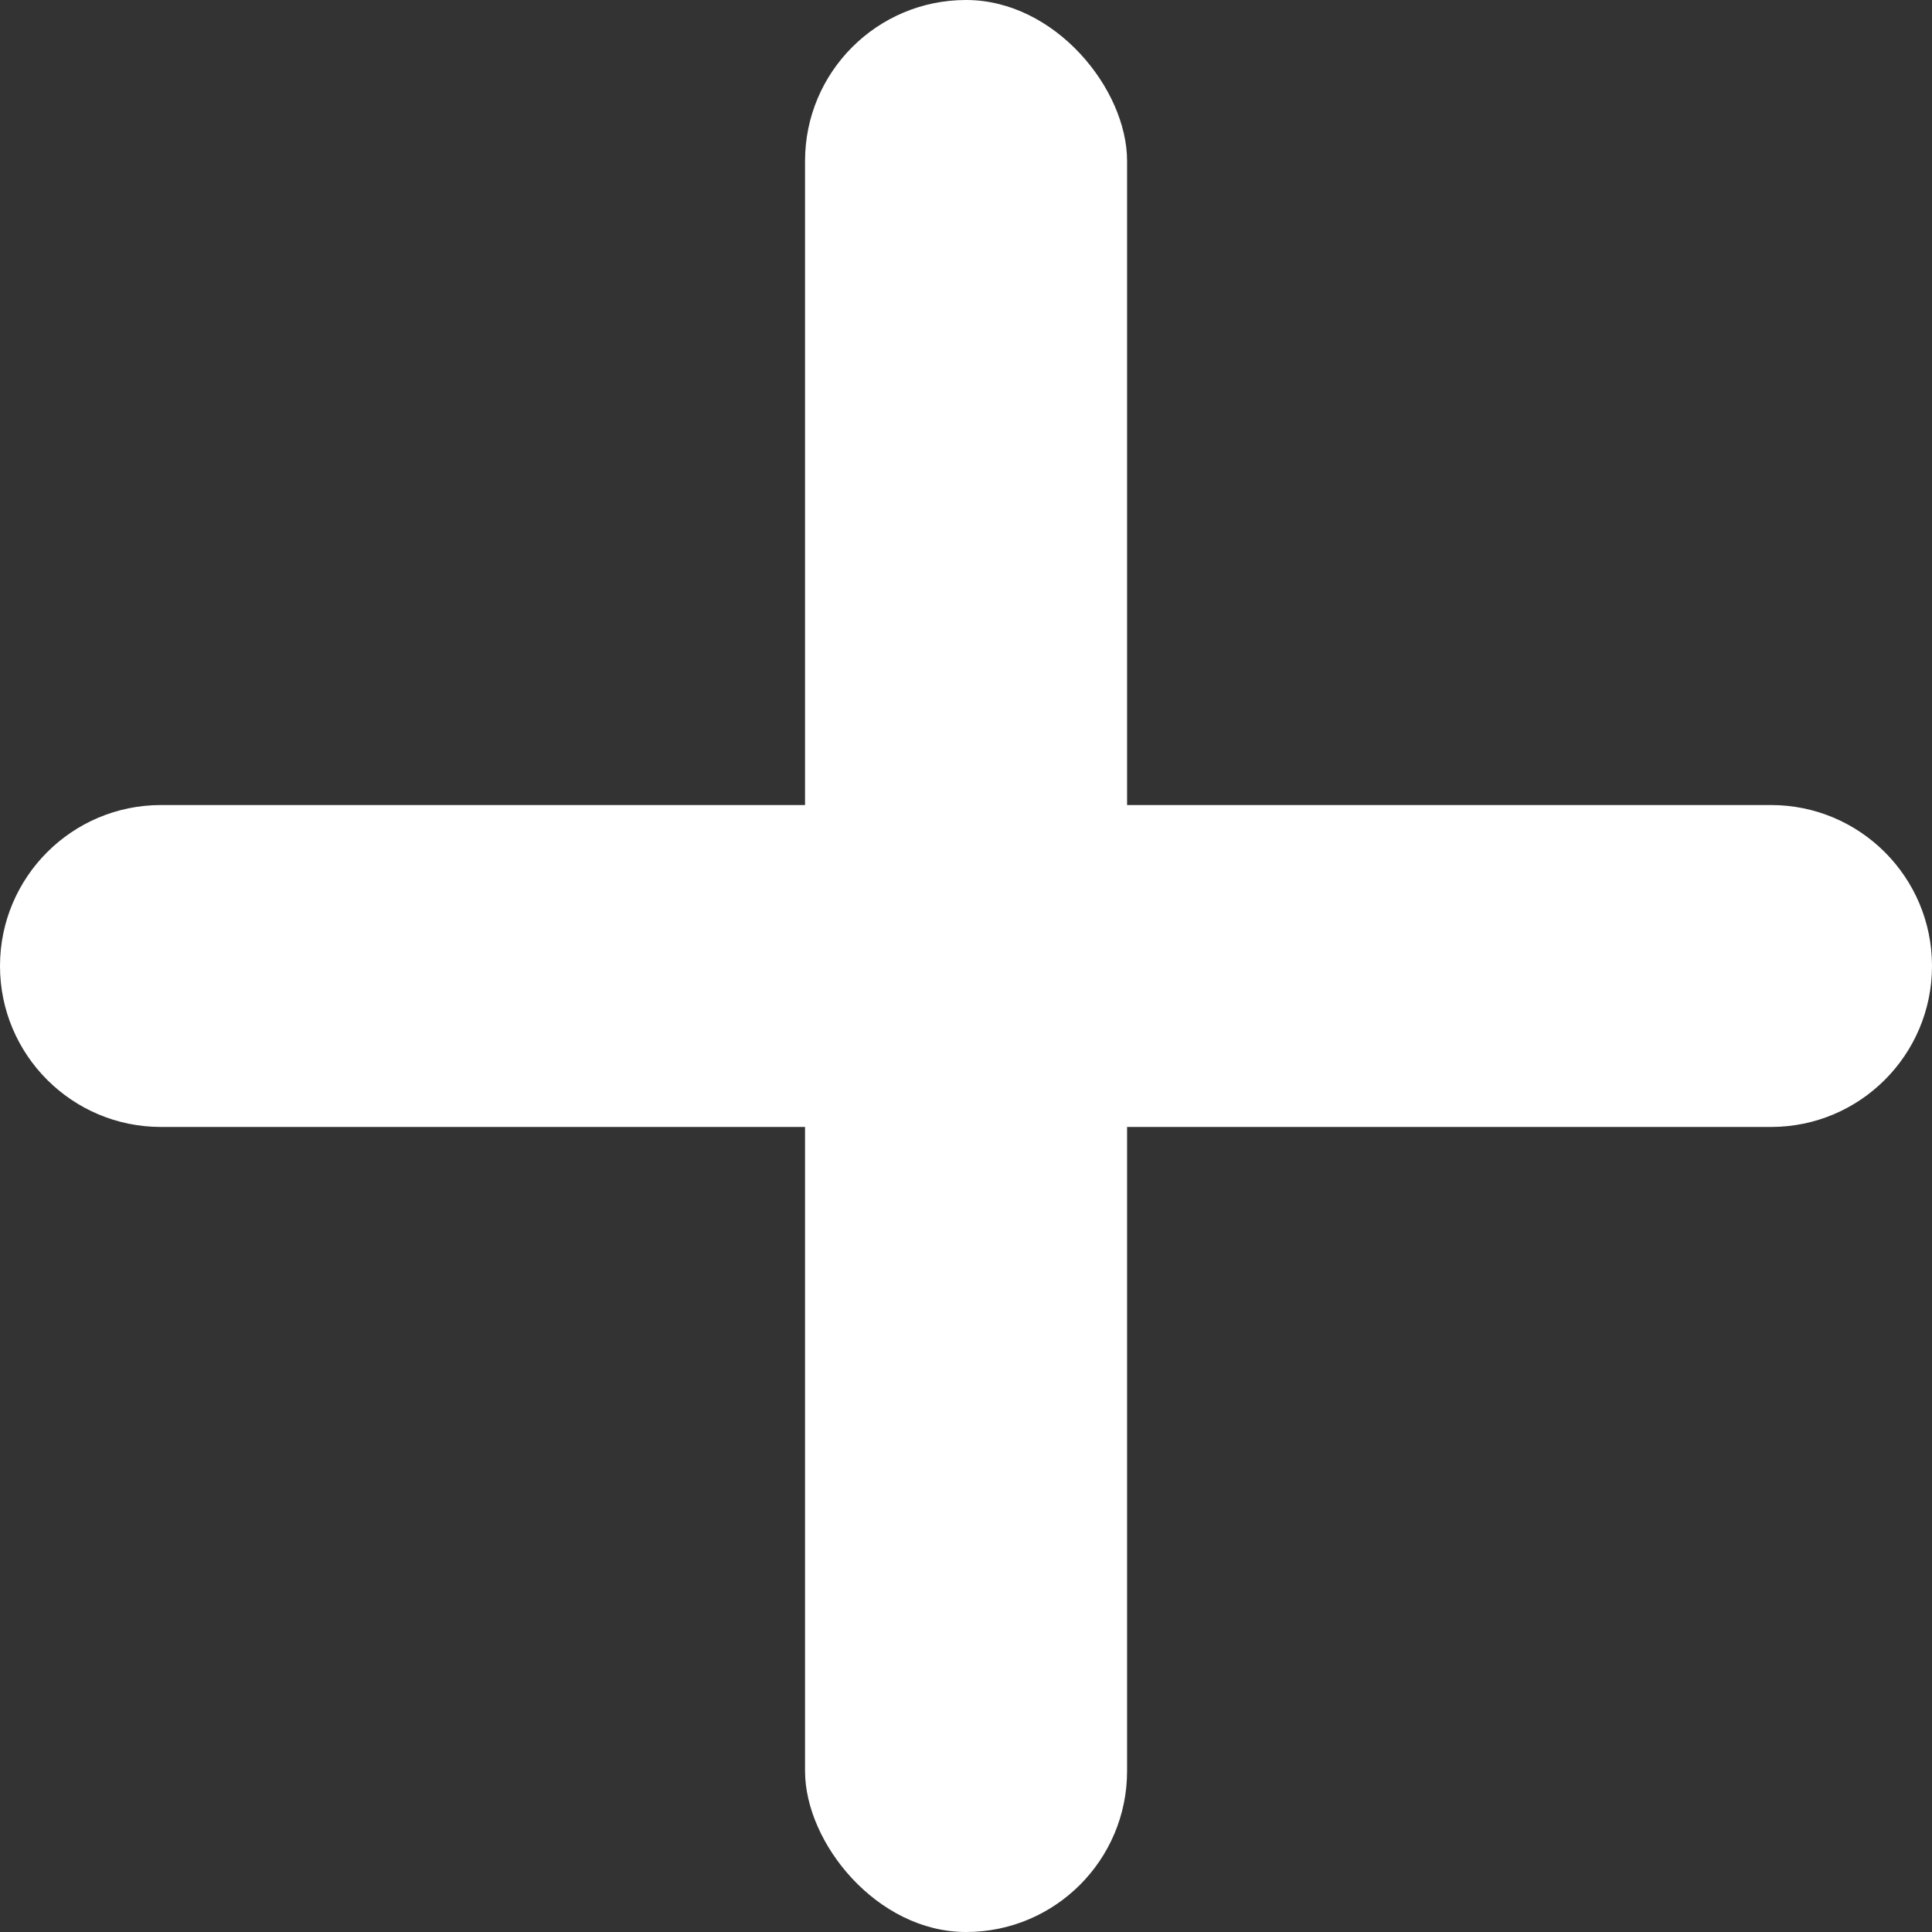 <?xml version="1.0" encoding="UTF-8"?>
<svg width="16px" height="16px" viewBox="0 0 16 16" version="1.1" xmlns="http://www.w3.org/2000/svg" xmlns:xlink="http://www.w3.org/1999/xlink">
    <rect x="0" y="0" width="16" height="16" fill="#333333" stroke="none"/>
    <title>Group 36</title>
    <g id="Page-1" stroke="none" stroke-width="1" fill="none" fill-rule="evenodd">
        <g id="Home" transform="translate(-322, -768)">
            <g id="Group-6" transform="translate(120, 712)">
                <g id="Group-2" transform="translate(82, 37)">
                    <g id="Group">
                        <g id="Group-36" transform="translate(120, 19)">
                            <rect id="Rectangle" x="0" y="0" width="16" height="16"></rect>
                            <rect id="Rectangle" fill="#FFFFFF" x="6.667" y="0" width="2.667" height="16" rx="1.333"></rect>
                            <path d="M8,3.01980663e-13 C8.736,3.01845392e-13 9.333,0.597 9.333,1.333 L9.333,14.667 C9.333,15.403 8.736,16 8,16 C7.264,16 6.667,15.403 6.667,14.667 L6.667,1.333 C6.667,0.597 7.264,3.02115933e-13 8,3.01980663e-13 Z" id="Rectangle" fill="#FFFFFF" transform="translate(8, 8) rotate(-270) translate(-8, -8) "></path>
                        </g>
                    </g>
                </g>
            </g>
        </g>
    </g>
</svg>